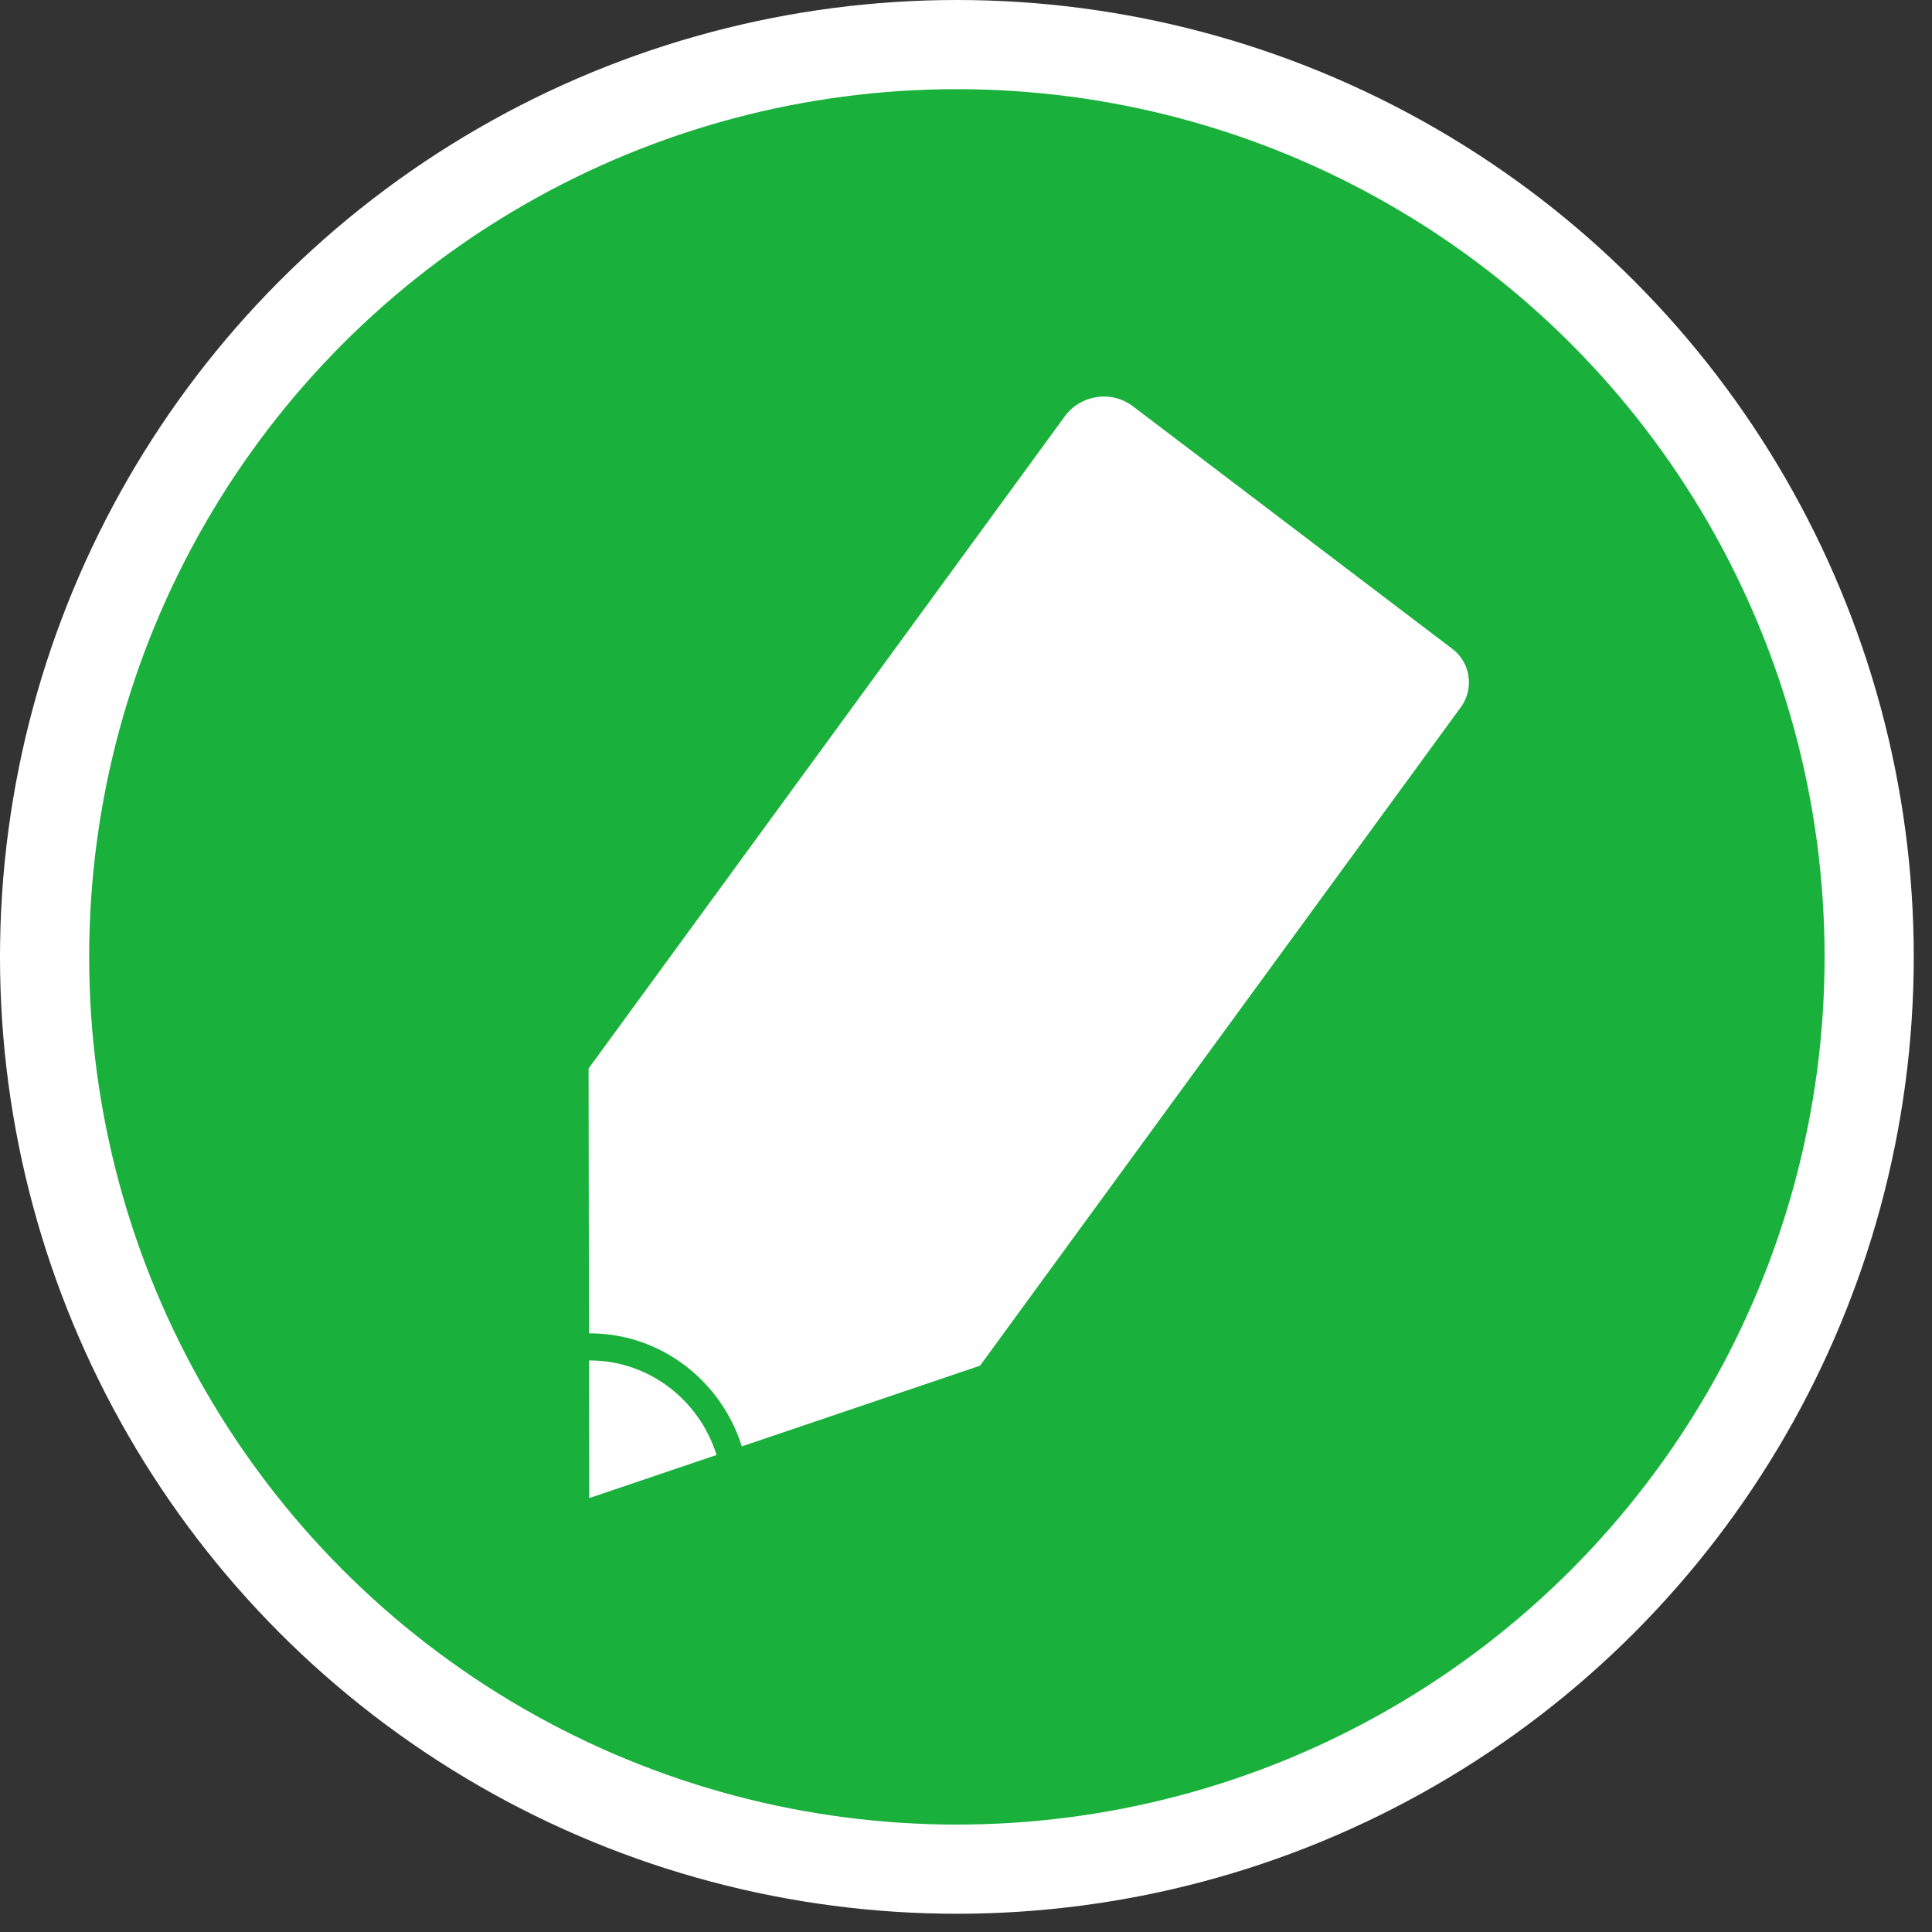 <svg width="65" height="65" viewBox="0 0 65 65" fill="none" xmlns="http://www.w3.org/2000/svg">
<rect x="0" y="0" width="65" height="65" fill="#333333" stroke="none"/>
<circle cx="32.193" cy="32.193" r="30.693" fill="#19B03C" stroke="white" stroke-width="3"/>
<path fill-rule="evenodd" clip-rule="evenodd" d="M49.151 23.789L32.972 45.947L24.958 48.662C24.264 46.455 22.234 44.859 19.84 44.859H19.815L19.802 35.947L35.819 14.013C36.357 13.275 37.392 13.121 38.117 13.67L48.871 21.837C49.475 22.294 49.601 23.173 49.151 23.789ZM24.108 48.951L19.823 50.402L19.816 45.771H19.84C21.838 45.771 23.531 47.108 24.108 48.951Z" fill="#FEFEFE"/>
</svg>
